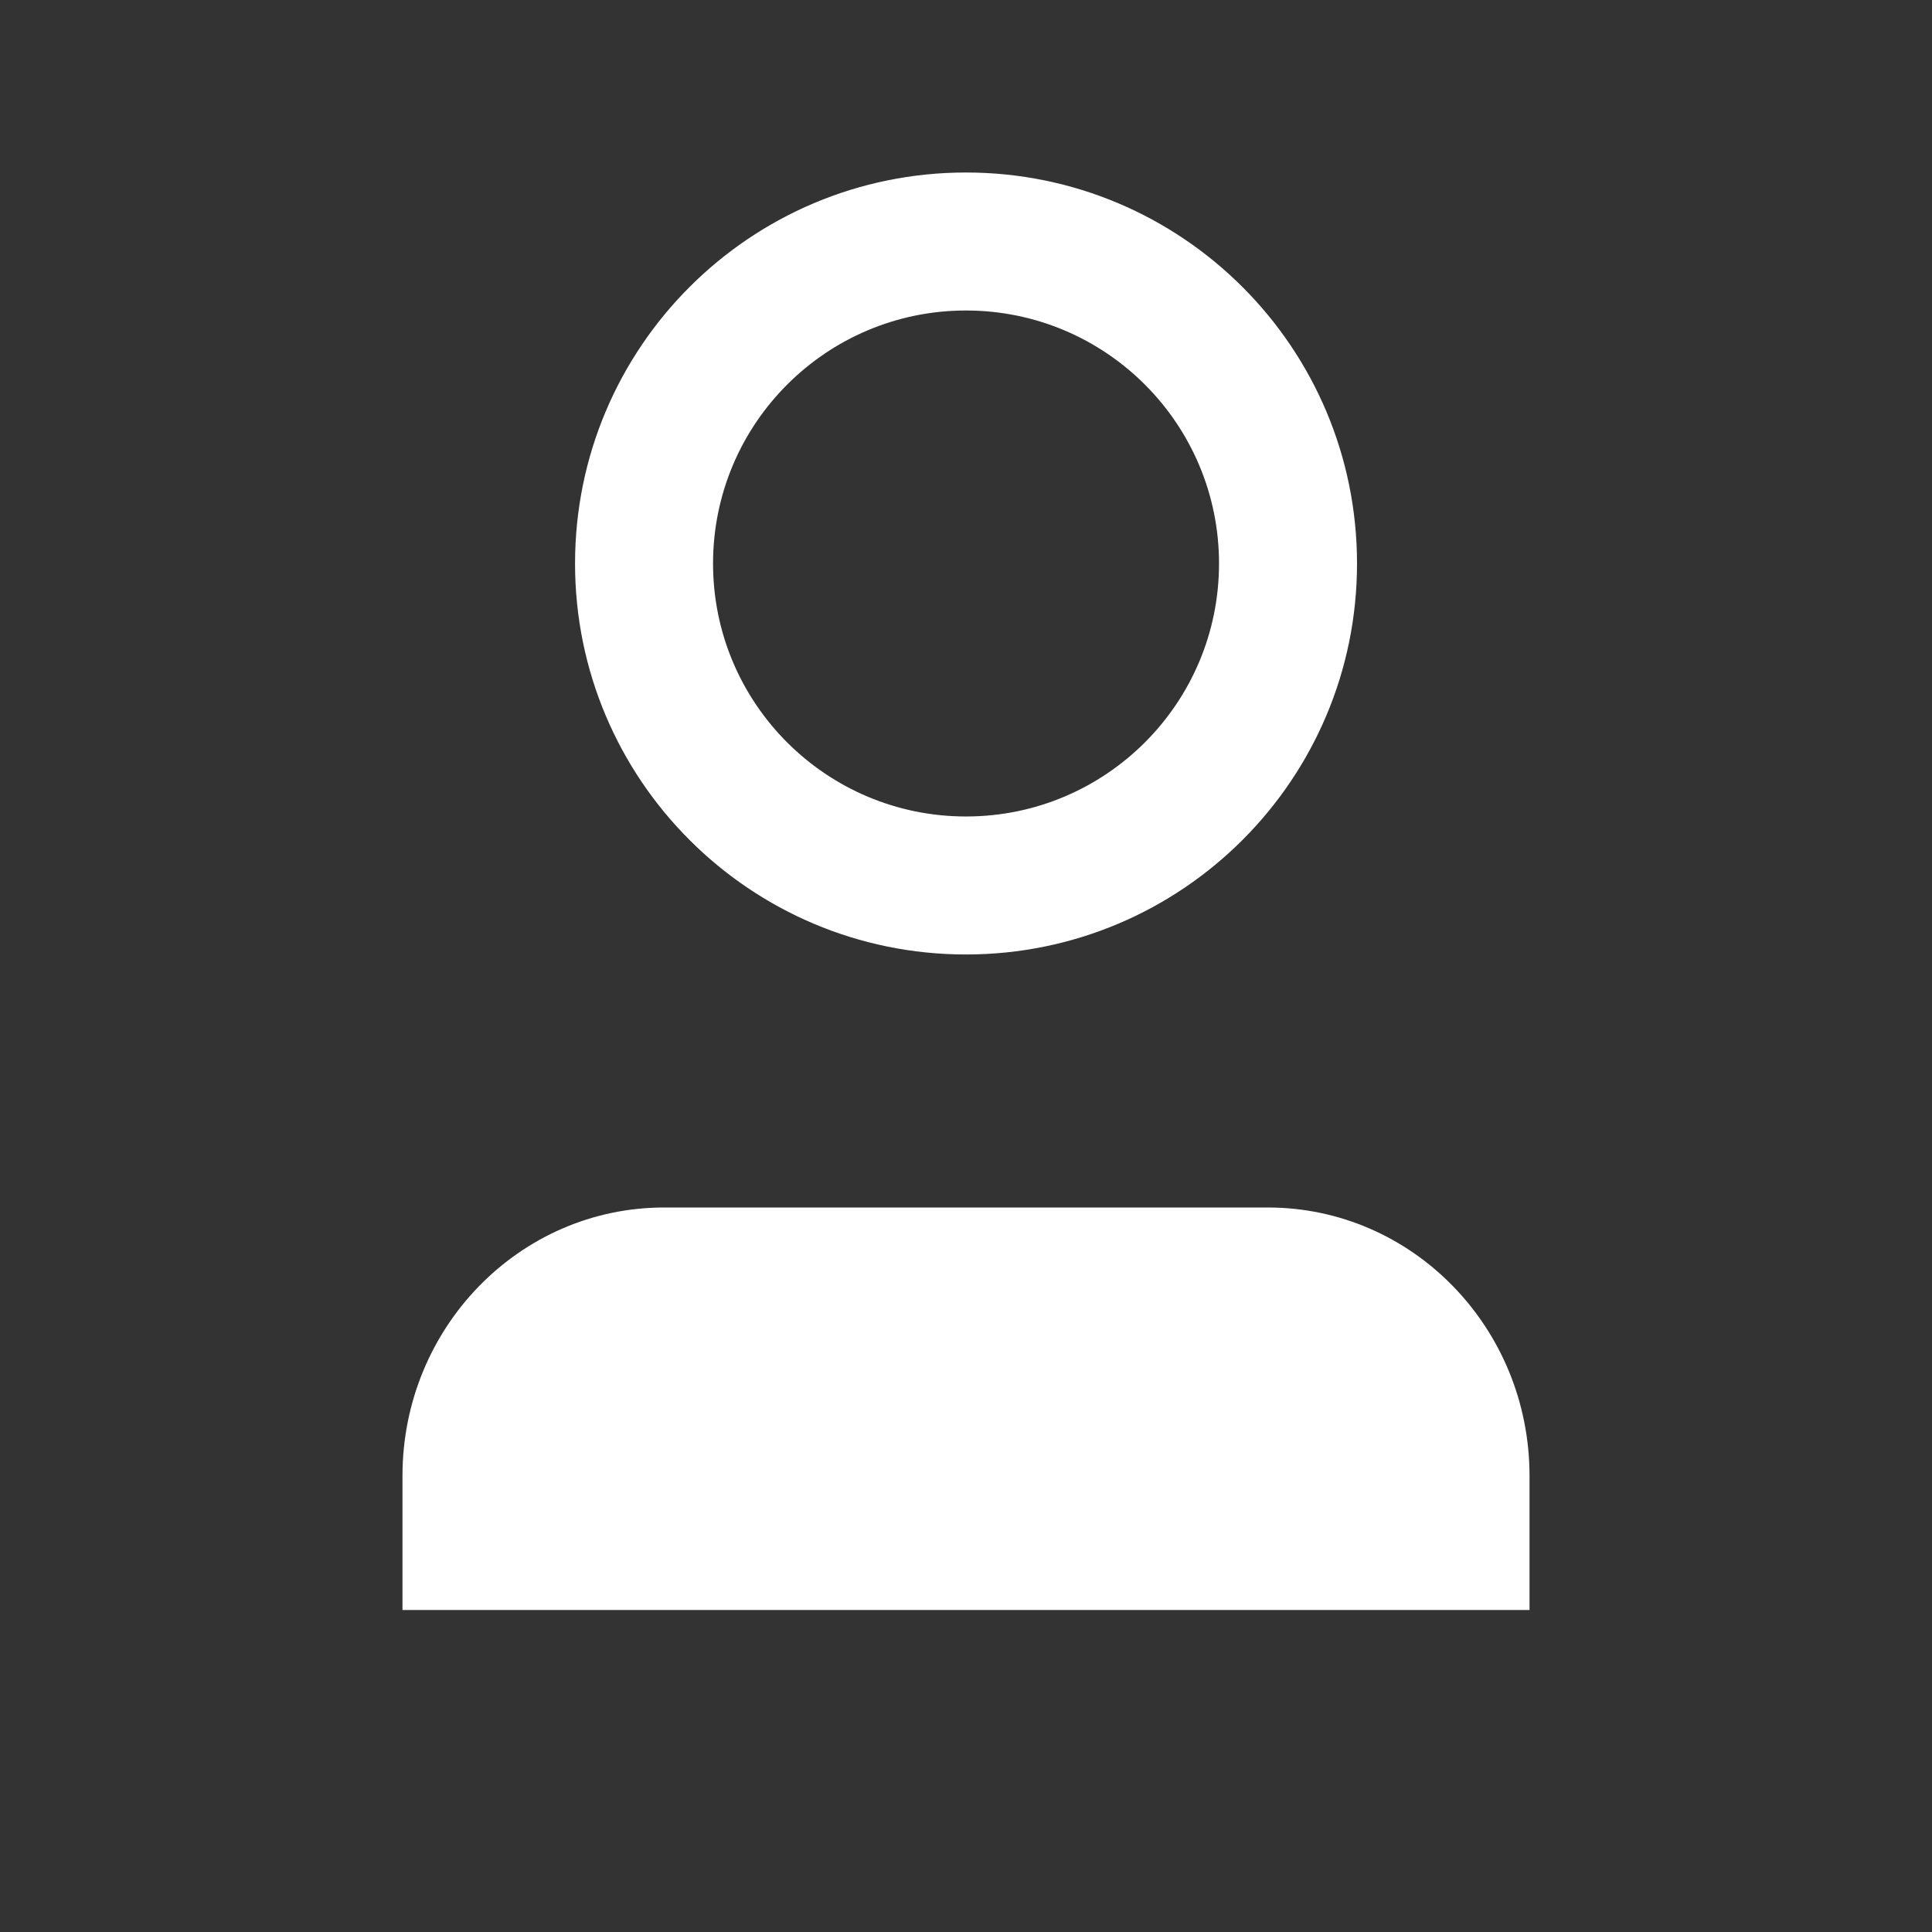 <svg width="28" height="28" viewBox="0 0 28 28" fill="none" xmlns="http://www.w3.org/2000/svg">
<rect x="0" y="0" width="28" height="28" fill="#333333" stroke="none"/>
<path fill-rule="evenodd" clip-rule="evenodd" d="M10.334 8.167C10.334 6.142 11.975 4.5 14 4.5C16.025 4.5 17.667 6.142 17.667 8.167C17.667 10.192 16.025 11.833 14 11.833C11.975 11.833 10.334 10.192 10.334 8.167ZM14 2.5C10.87 2.5 8.334 5.037 8.334 8.167C8.334 11.296 10.87 13.833 14 13.833C17.13 13.833 19.667 11.296 19.667 8.167C19.667 5.037 17.13 2.5 14 2.5ZM22.167 21.389C22.167 19.241 20.469 17.5 18.375 17.5H9.625C7.531 17.5 5.833 19.241 5.833 21.389V23.333H22.167V21.389Z" fill="white"/>
</svg>
